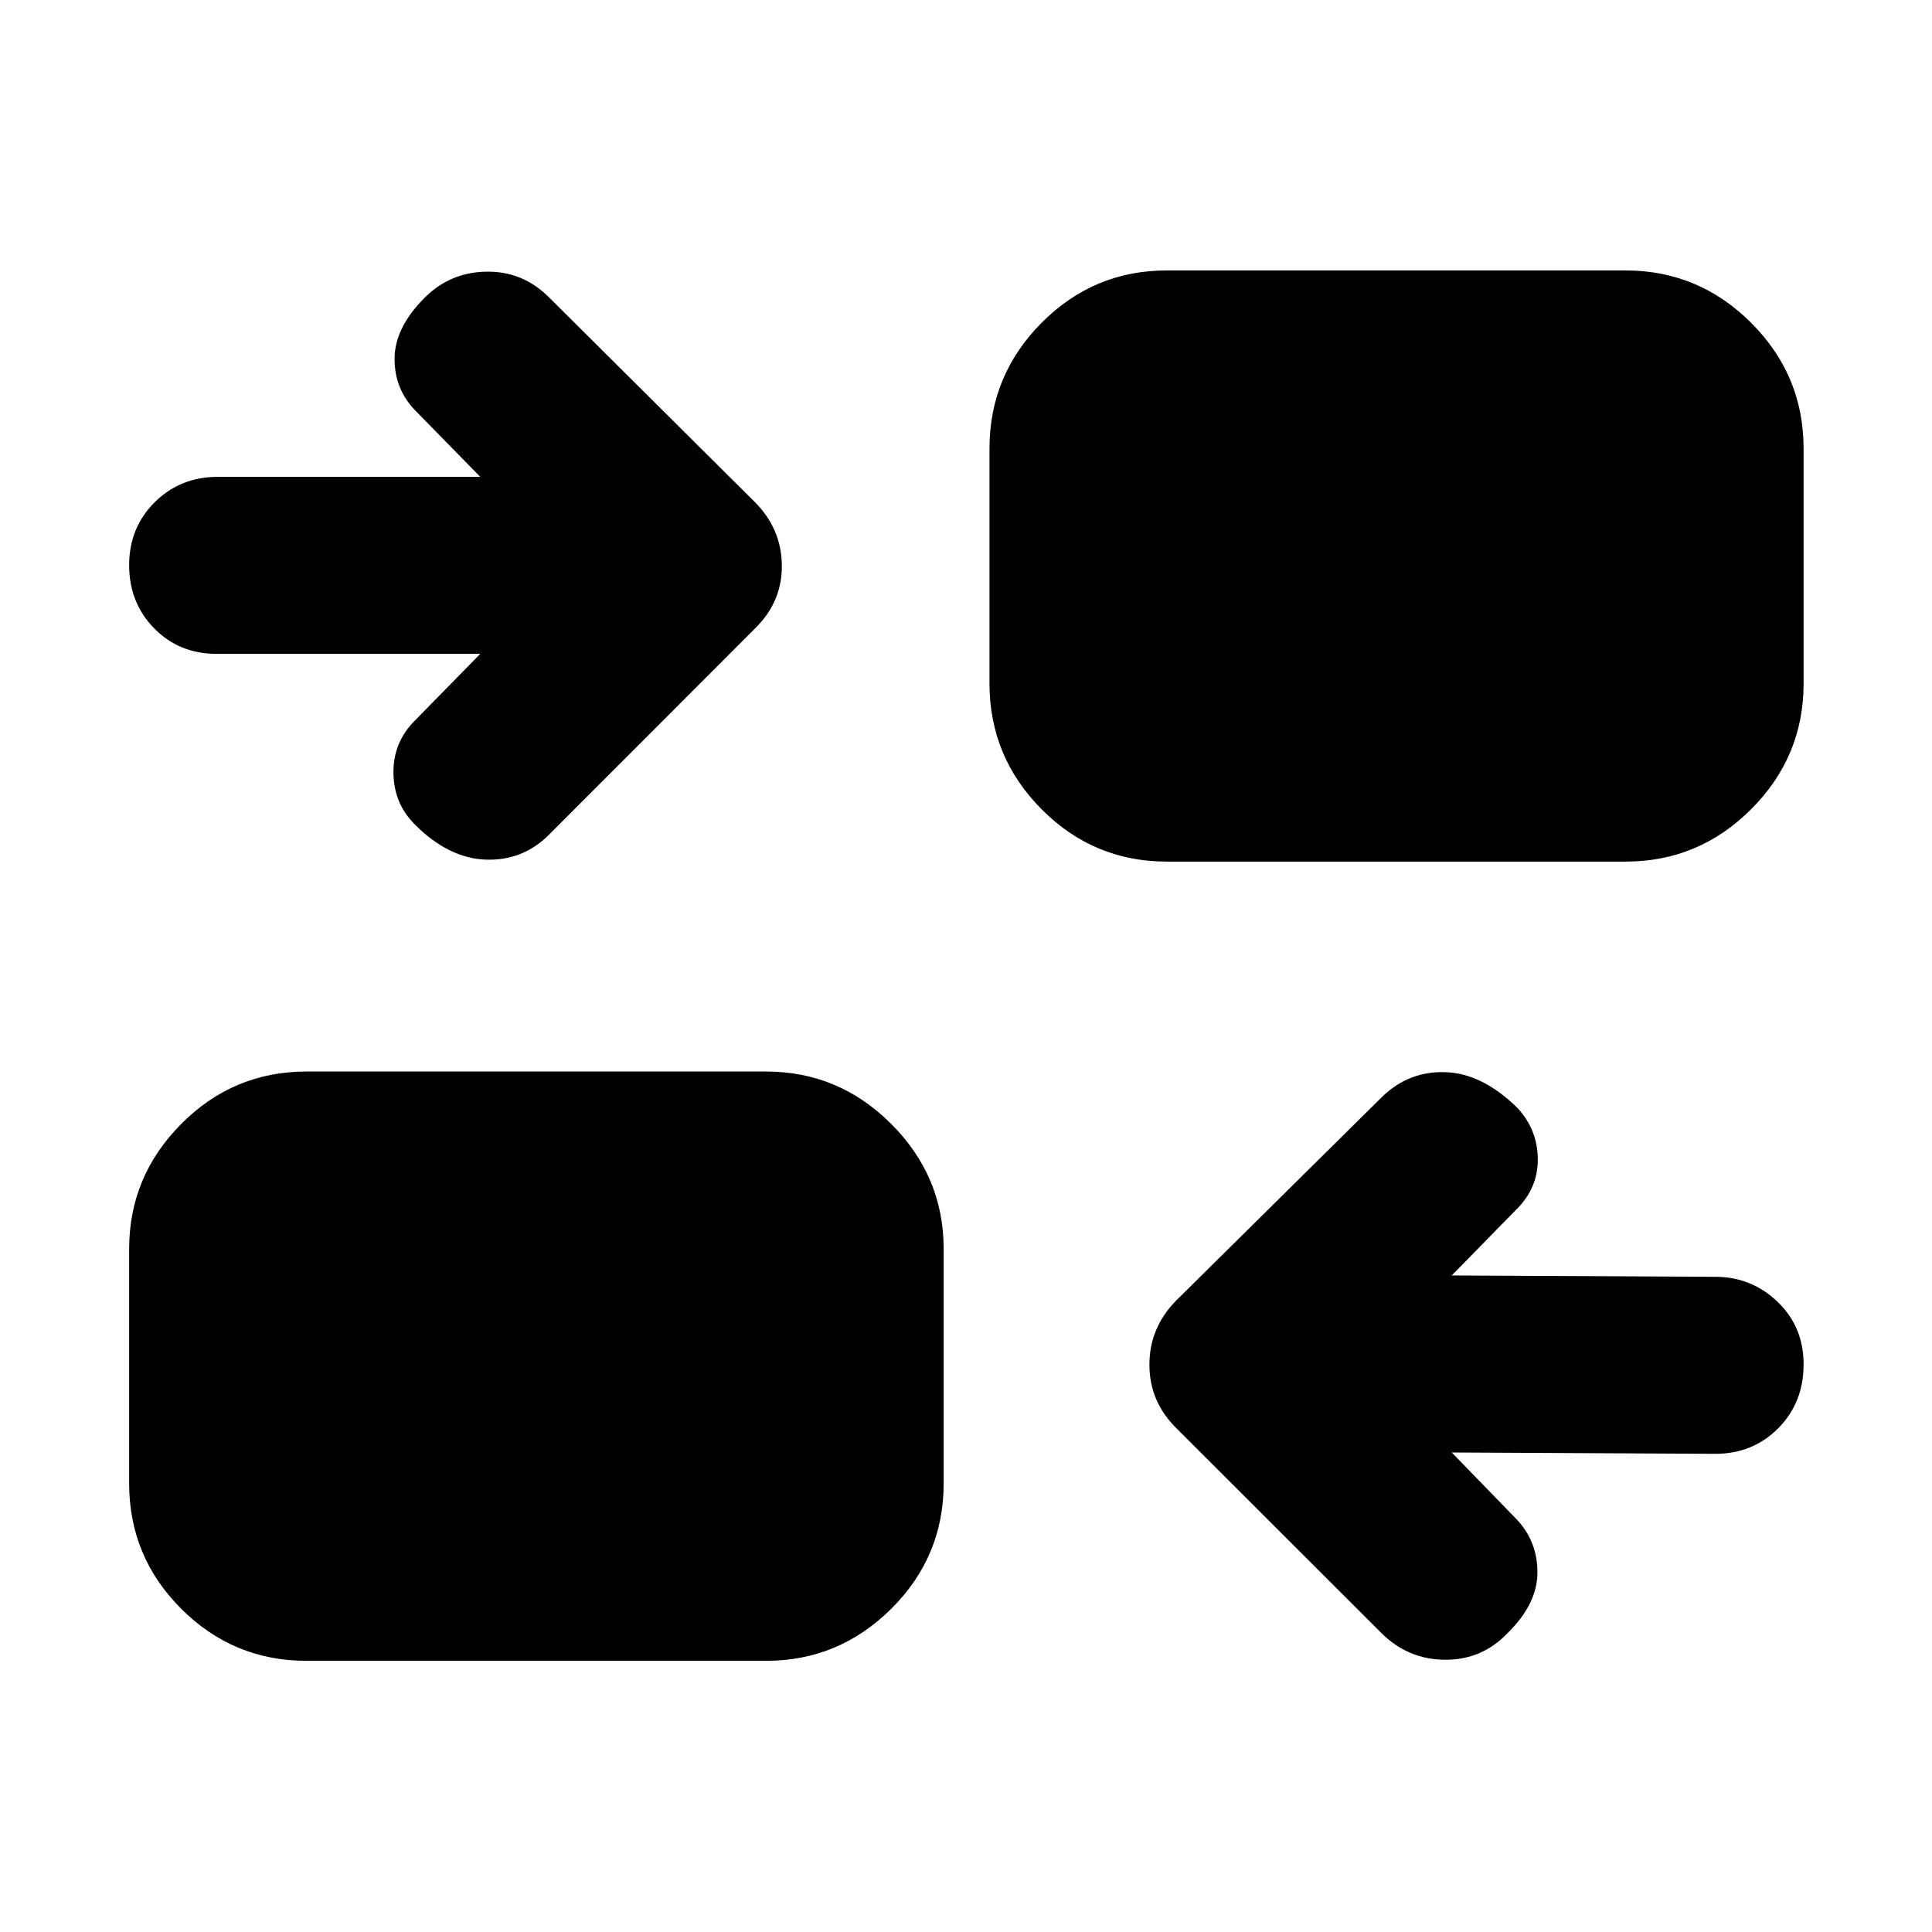 <svg xmlns="http://www.w3.org/2000/svg" height="40" viewBox="0 -960 960 960" width="40"><path d="m721.36-238.27 31.94 32.89q10.7 11.13 10.64 26.8-.07 15.67-14.97 30.19-12.64 13.2-30.92 13.11-18.28-.1-31.49-13.11L584.81-250.06q-13.58-13.2-13.67-31.58-.1-18.37 13.11-31.95l102.79-101.67q13.21-12.64 31.34-11.98 18.14.66 35.49 17.63 10.09 10.76 10.25 25.39.17 14.63-10.82 25.38l-31.94 32.61 130.96.67q18 0 30.94 12.42 12.94 12.42 12.94 31.08 0 19.05-12.61 31.75-12.6 12.7-31.27 12.7l-130.96-.66ZM152.32-134.75q-36.42 0-62.28-25.86-25.87-25.87-25.87-62.29v-116.52q0-36.04 25.87-62.09 25.86-26.05 62.28-26.05h228.43q36.05 0 62.1 26.05 26.05 26.05 26.05 62.09v116.52q0 36.42-26.05 62.29-26.05 25.86-62.1 25.86H152.32Zm86.32-500.35H107.68q-18.67 0-31.09-12.7-12.42-12.71-12.42-31.37 0-18.67 12.71-31.28 12.7-12.61 31.37-12.61h130.39l-31.94-32.61q-10.7-10.75-10.64-26.14.07-15.38 14.97-30.28 12.64-12.64 30.68-12.92 18.04-.28 31.06 12.73L375-710.61q13.2 13.2 13.49 31.25.28 18.04-12.92 31.24l-102.8 102.9q-13.02 13.02-31.44 12.36-18.42-.66-35.2-17.45-10.46-10.46-10.63-25.61-.17-15.15 10.53-25.91l32.61-33.27Zm341.17 103.23q-36.42 0-62.28-26.05t-25.86-62.47V-737.1q0-36.42 25.86-62.47 25.86-26.05 62.28-26.05h227.87q36.42 0 62.47 26.05 26.05 26.05 26.05 62.47v116.71q0 36.42-26.05 62.47-26.05 26.05-62.47 26.05H579.81Z"/></svg>